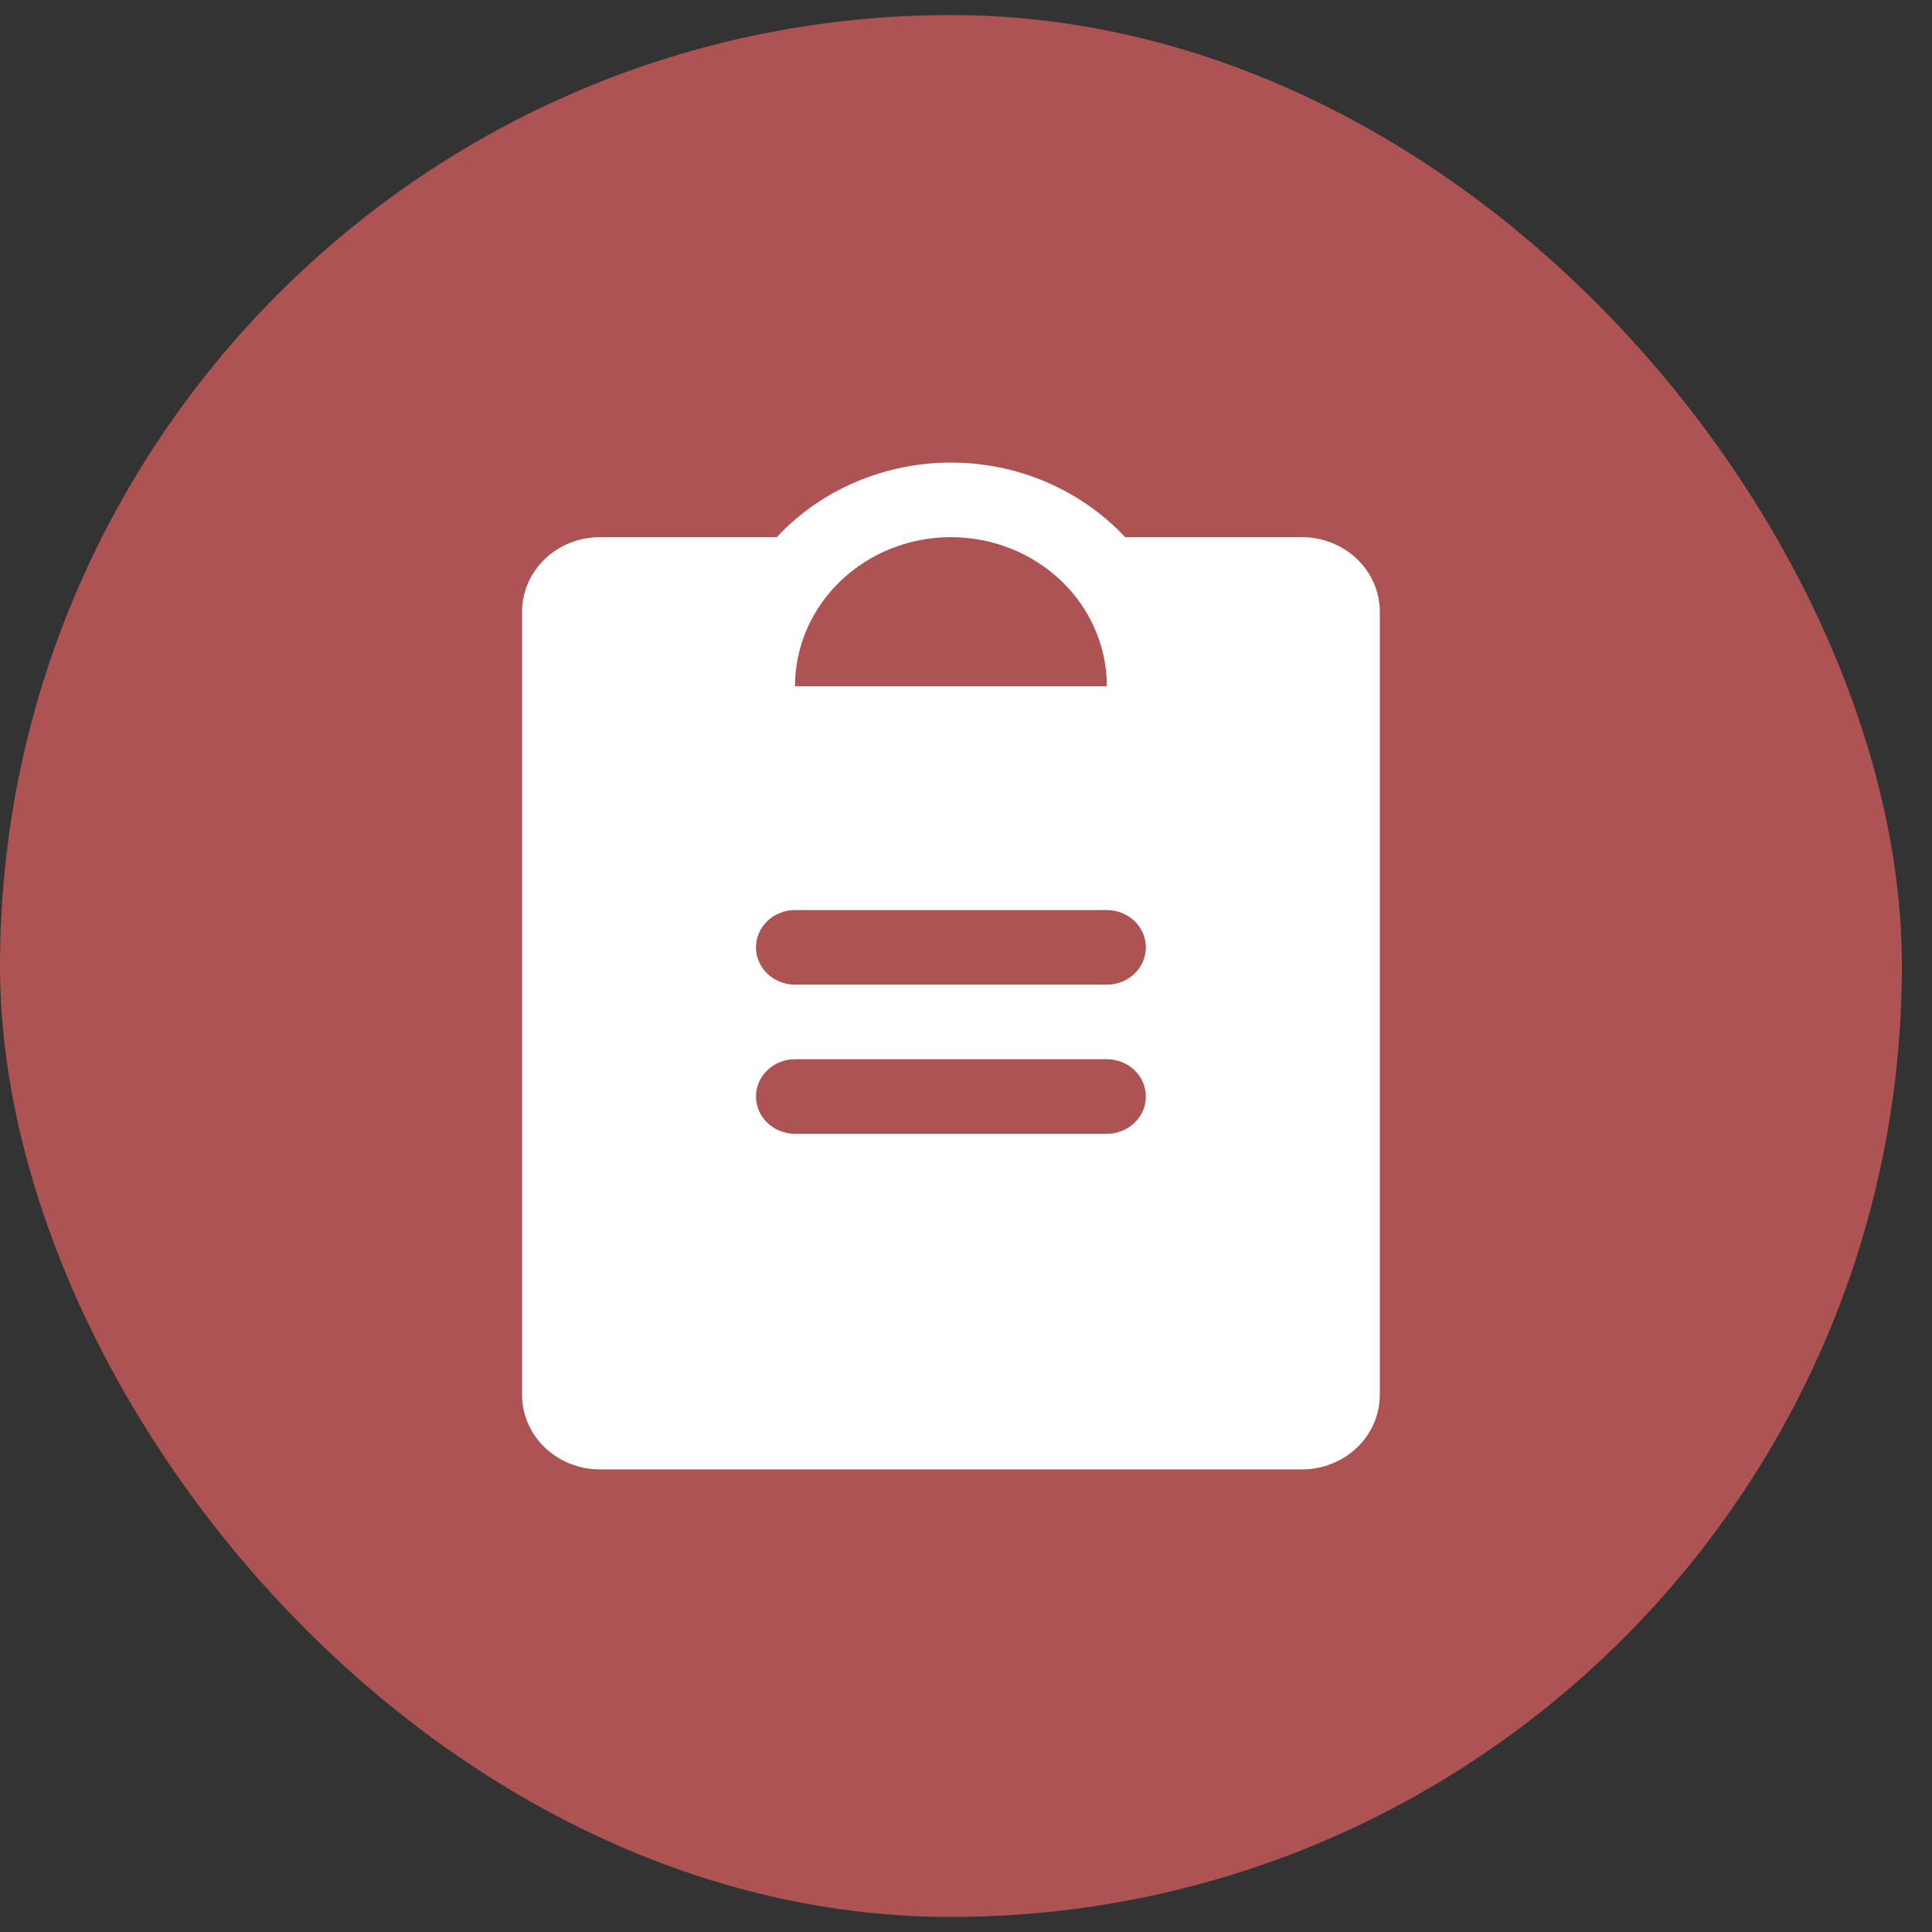 <svg width="44" height="44" viewBox="0 0 44 44" fill="none" xmlns="http://www.w3.org/2000/svg">
<rect x="0" y="0" width="44" height="44" fill="#333333" stroke="none"/>
<rect y="0.343" width="43.314" height="43.314" rx="21.657" fill="#FF6969" fill-opacity="0.6"/>
<path d="M29.648 12.233H25.624C25.125 11.699 24.513 11.271 23.83 10.979C23.146 10.686 22.406 10.535 21.657 10.535C20.908 10.535 20.168 10.686 19.484 10.979C18.8 11.271 18.189 11.699 17.69 12.233H13.666C13.195 12.233 12.743 12.412 12.41 12.731C12.077 13.049 11.89 13.481 11.89 13.932V31.767C11.89 32.217 12.077 32.649 12.41 32.968C12.743 33.286 13.195 33.465 13.666 33.465H29.648C30.119 33.465 30.571 33.286 30.904 32.968C31.237 32.649 31.424 32.217 31.424 31.767V13.932C31.424 13.481 31.237 13.049 30.904 12.731C30.571 12.412 30.119 12.233 29.648 12.233ZM21.657 12.233C22.599 12.233 23.502 12.591 24.168 13.228C24.834 13.865 25.209 14.729 25.209 15.63H18.105C18.105 14.729 18.48 13.865 19.146 13.228C19.812 12.591 20.715 12.233 21.657 12.233ZM25.209 25.822H18.105C17.87 25.822 17.644 25.732 17.477 25.573C17.311 25.414 17.217 25.198 17.217 24.973C17.217 24.747 17.311 24.531 17.477 24.372C17.644 24.213 17.87 24.123 18.105 24.123H25.209C25.444 24.123 25.67 24.213 25.836 24.372C26.003 24.531 26.096 24.747 26.096 24.973C26.096 25.198 26.003 25.414 25.836 25.573C25.67 25.732 25.444 25.822 25.209 25.822ZM25.209 22.425H18.105C17.87 22.425 17.644 22.335 17.477 22.176C17.311 22.017 17.217 21.801 17.217 21.575C17.217 21.35 17.311 21.134 17.477 20.975C17.644 20.816 17.87 20.726 18.105 20.726H25.209C25.444 20.726 25.67 20.816 25.836 20.975C26.003 21.134 26.096 21.35 26.096 21.575C26.096 21.801 26.003 22.017 25.836 22.176C25.67 22.335 25.444 22.425 25.209 22.425Z" fill="white"/>
</svg>
